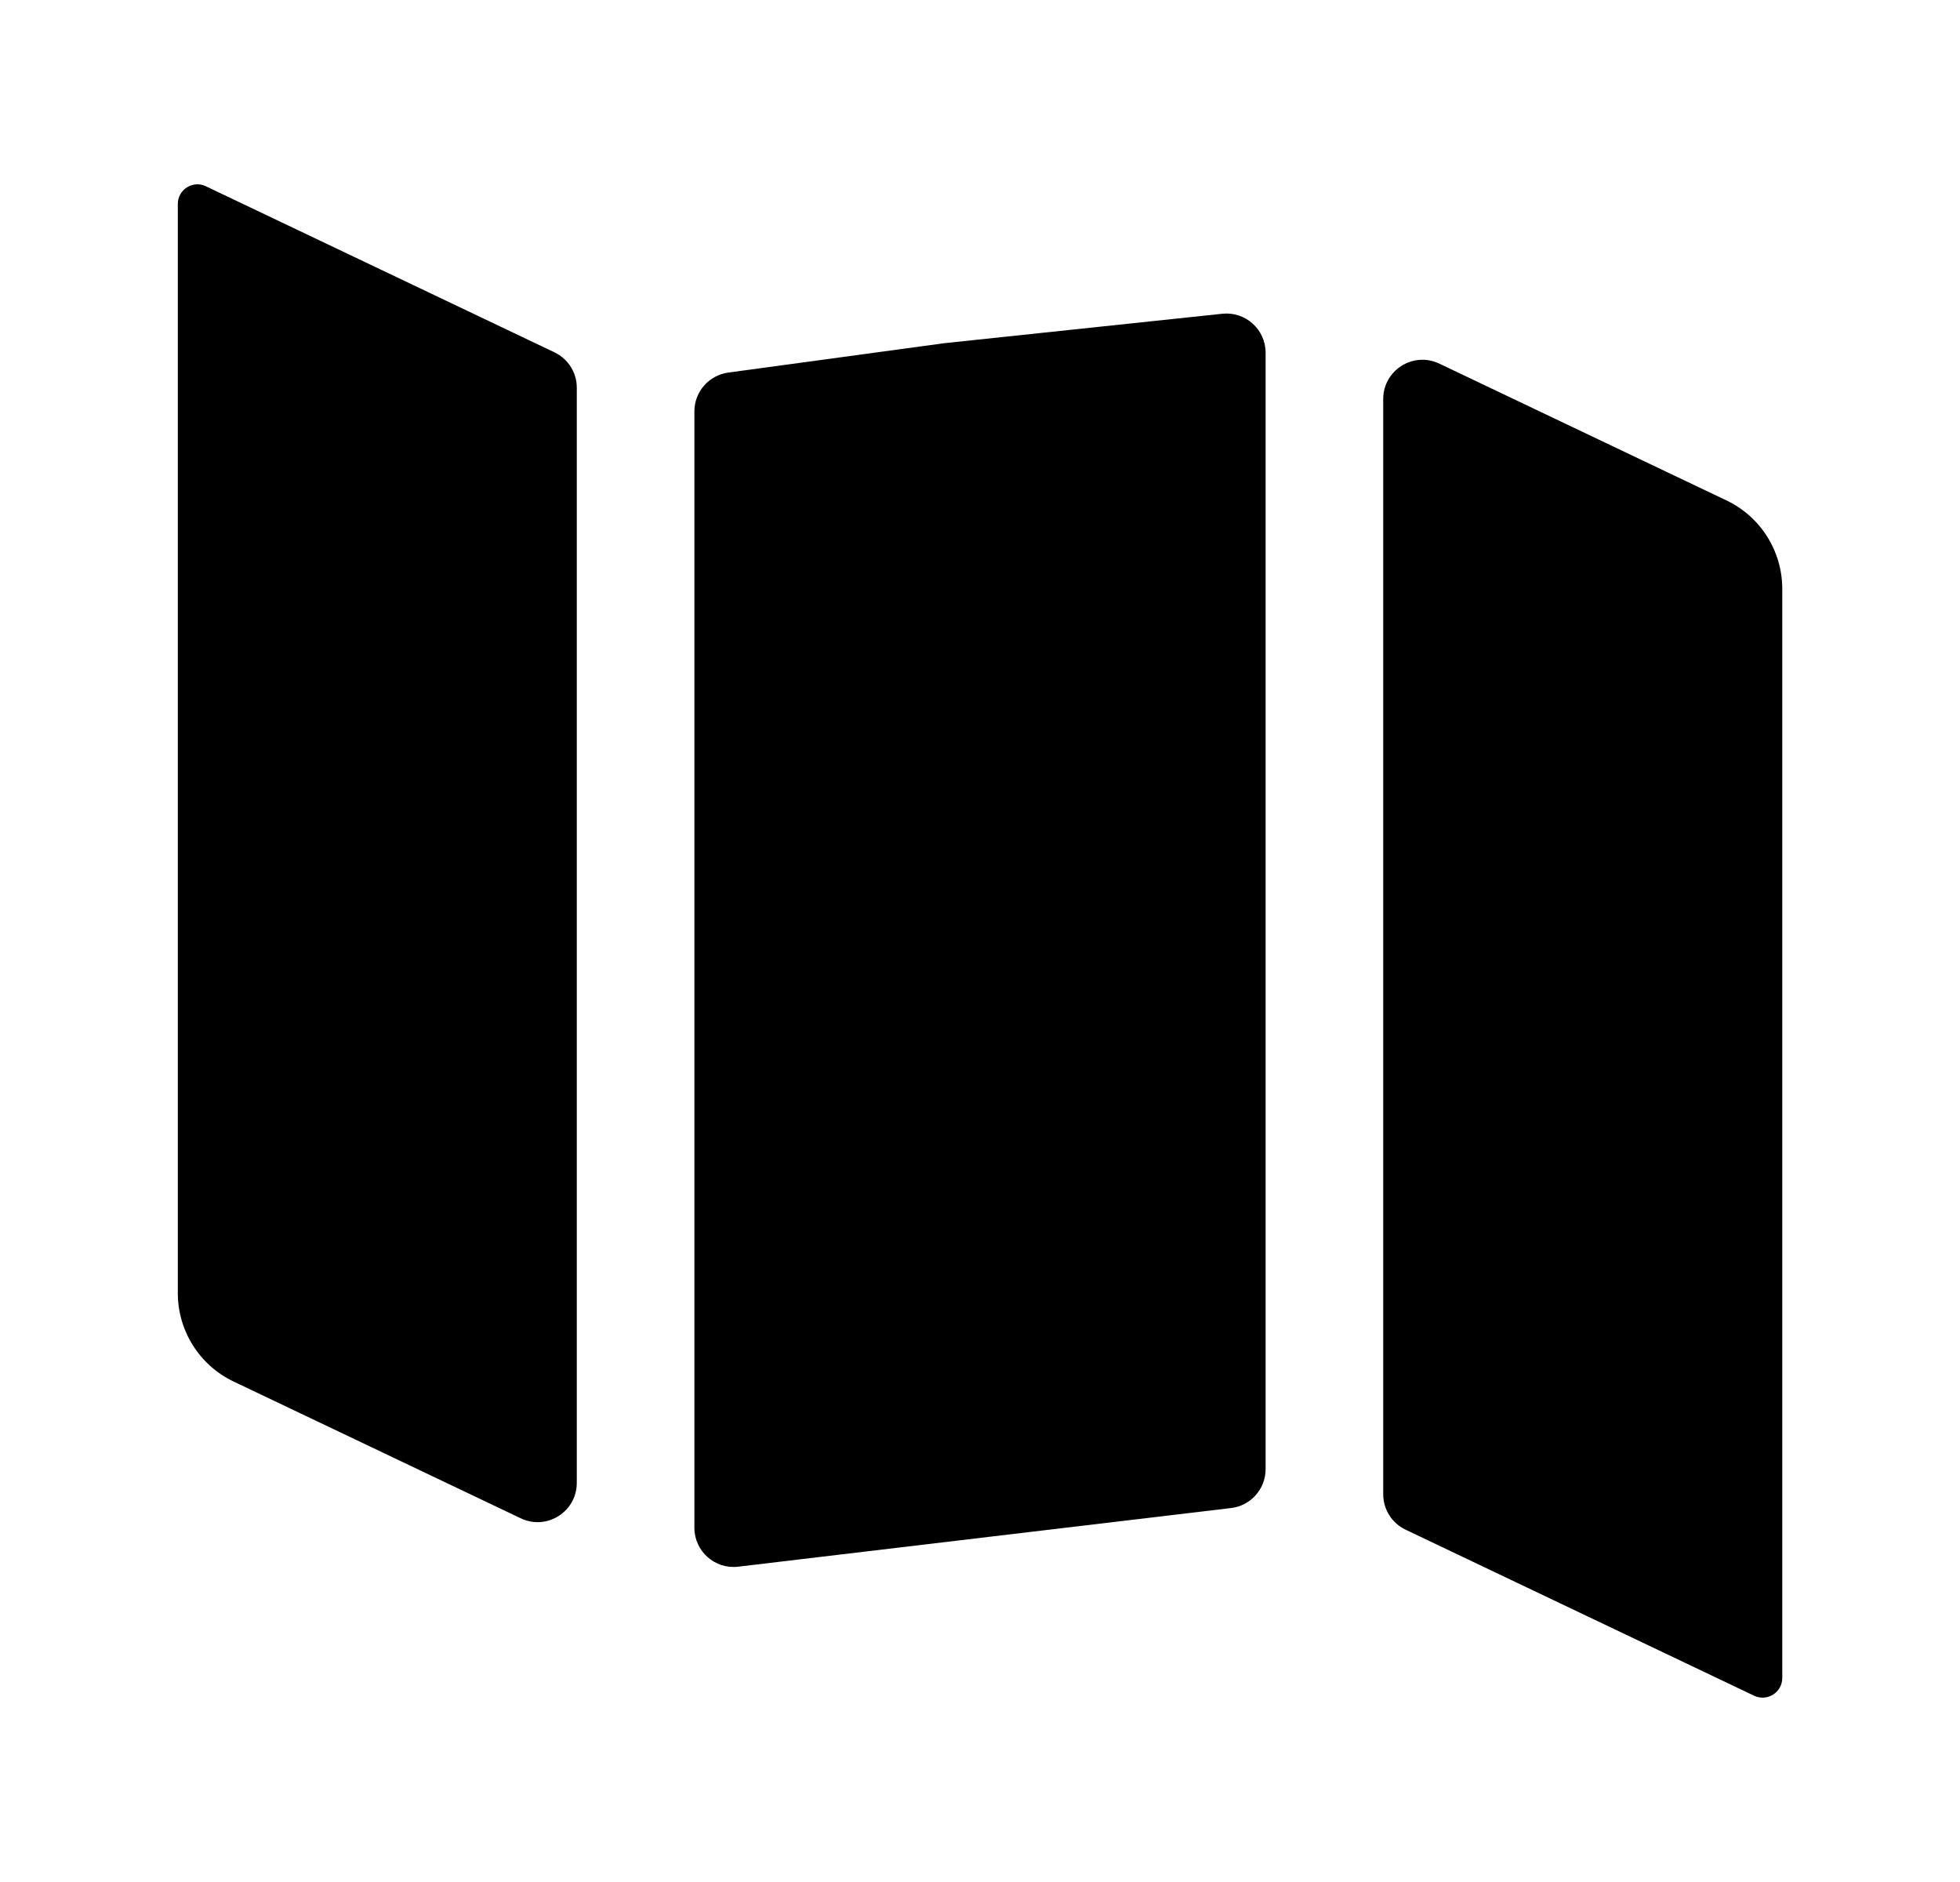 <svg width="25" height="24" viewBox="0 0 25 24" fill="none" xmlns="http://www.w3.org/2000/svg">
<path d="M2.268 2.601C2.268 2.417 2.459 2.296 2.625 2.375L7.072 4.493C7.246 4.576 7.357 4.751 7.357 4.944V18.911C7.357 19.278 6.974 19.52 6.642 19.362L2.98 17.618C2.545 17.411 2.268 16.972 2.268 16.49V2.601Z" fill="black"/>
<path d="M9.416 19.979C9.119 20.015 8.857 19.782 8.857 19.483V5.246C8.857 4.996 9.042 4.785 9.29 4.751L12.041 4.377L15.591 4.001C15.886 3.97 16.143 4.201 16.143 4.498V18.735C16.143 18.988 15.954 19.201 15.703 19.231L9.416 19.979Z" fill="black"/>
<path d="M17.928 19.507C17.754 19.424 17.643 19.248 17.643 19.055V5.089C17.643 4.721 18.026 4.479 18.358 4.637L22.02 6.381C22.456 6.588 22.733 7.028 22.733 7.51V21.399C22.733 21.582 22.541 21.703 22.375 21.625L17.928 19.507Z" fill="black"/>
</svg>
